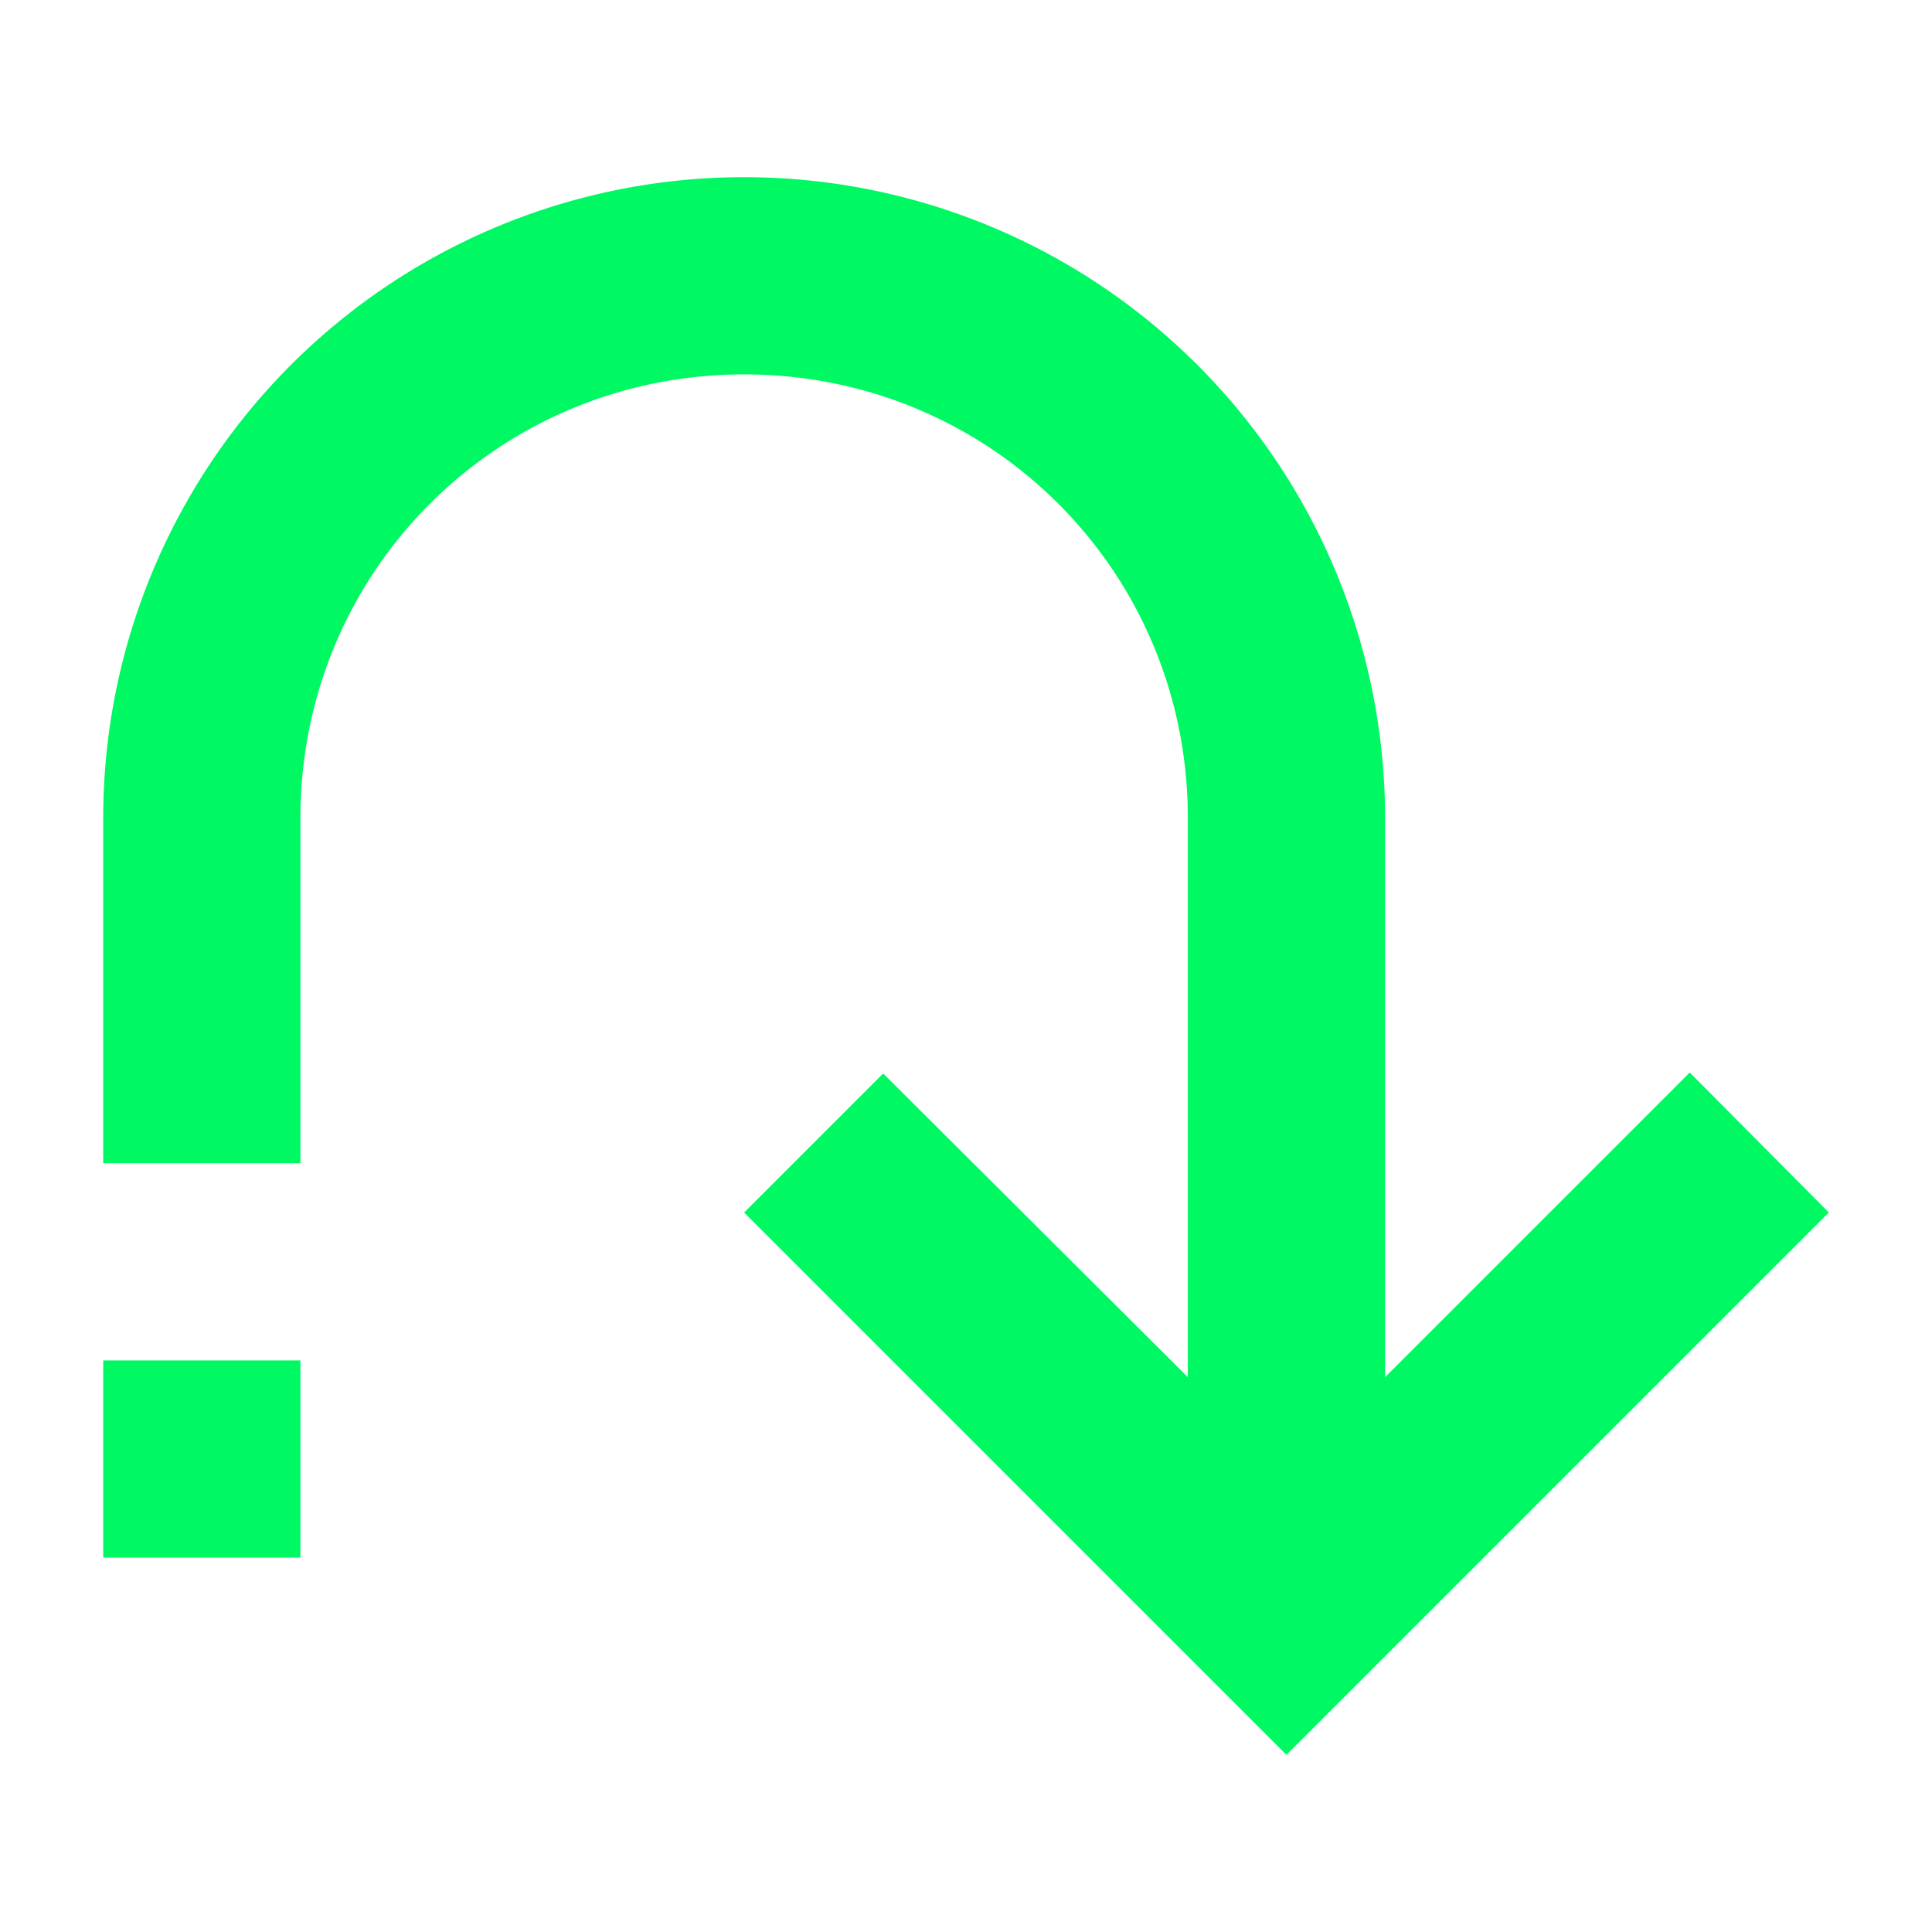 <?xml version="1.0" encoding="UTF-8" standalone="no"?>
<svg
   width="80"
   height="80"
   viewBox="0 0 80 80"
   version="1.1"
   id="svg7"
   sodipodi:docname="StepFilteredDefault.svg"
   inkscape:version="1.1.1 (3bf5ae0d25, 2021-09-20)"
   xmlns:inkscape="http://www.inkscape.org/namespaces/inkscape"
   xmlns:sodipodi="http://sodipodi.sourceforge.net/DTD/sodipodi-0.dtd"
   xmlns="http://www.w3.org/2000/svg"
   xmlns:svg="http://www.w3.org/2000/svg">
  <sodipodi:namedview
     id="namedview9"
     pagecolor="#505050"
     bordercolor="#eeeeee"
     borderopacity="1"
     inkscape:pageshadow="0"
     inkscape:pageopacity="0"
     inkscape:pagecheckerboard="0"
     showgrid="false"
     inkscape:zoom="2.728125"
     inkscape:cx="58.465063"
     inkscape:cy="87.239404"
     inkscape:window-width="1278"
     inkscape:window-height="1360"
     inkscape:window-x="1266"
     inkscape:window-y="0"
     inkscape:window-maximized="0"
     inkscape:current-layer="svg7" />
  <defs
     id="defs4">
    <style
       id="style2">
      .cls-1 {
        fill: #fff;
        fill-rule: evenodd;
      }
    </style>
  </defs>
  <path
     d="M 57.353,33.876 A 26.539,26.539 0 0 0 30.813,7.336 26.539,26.539 0 0 0 4.274,33.876 V 48.166 H 12.44 V 33.876 c 0,-10.207 8.166,-18.373 18.373,-18.373 10.207,0 18.373,8.166 18.373,18.373 V 57.026 L 36.57,44.45 30.813,50.207 53.27,72.664 75.726,50.207 69.969,44.41 57.353,57.026 V 33.876 M 12.44,64.498 v -8.166 H 4.274 v 8.166 z"
     id="path991"
     style="fill:#00f963;fill-opacity:1;stroke-width:4.083" />
</svg>
